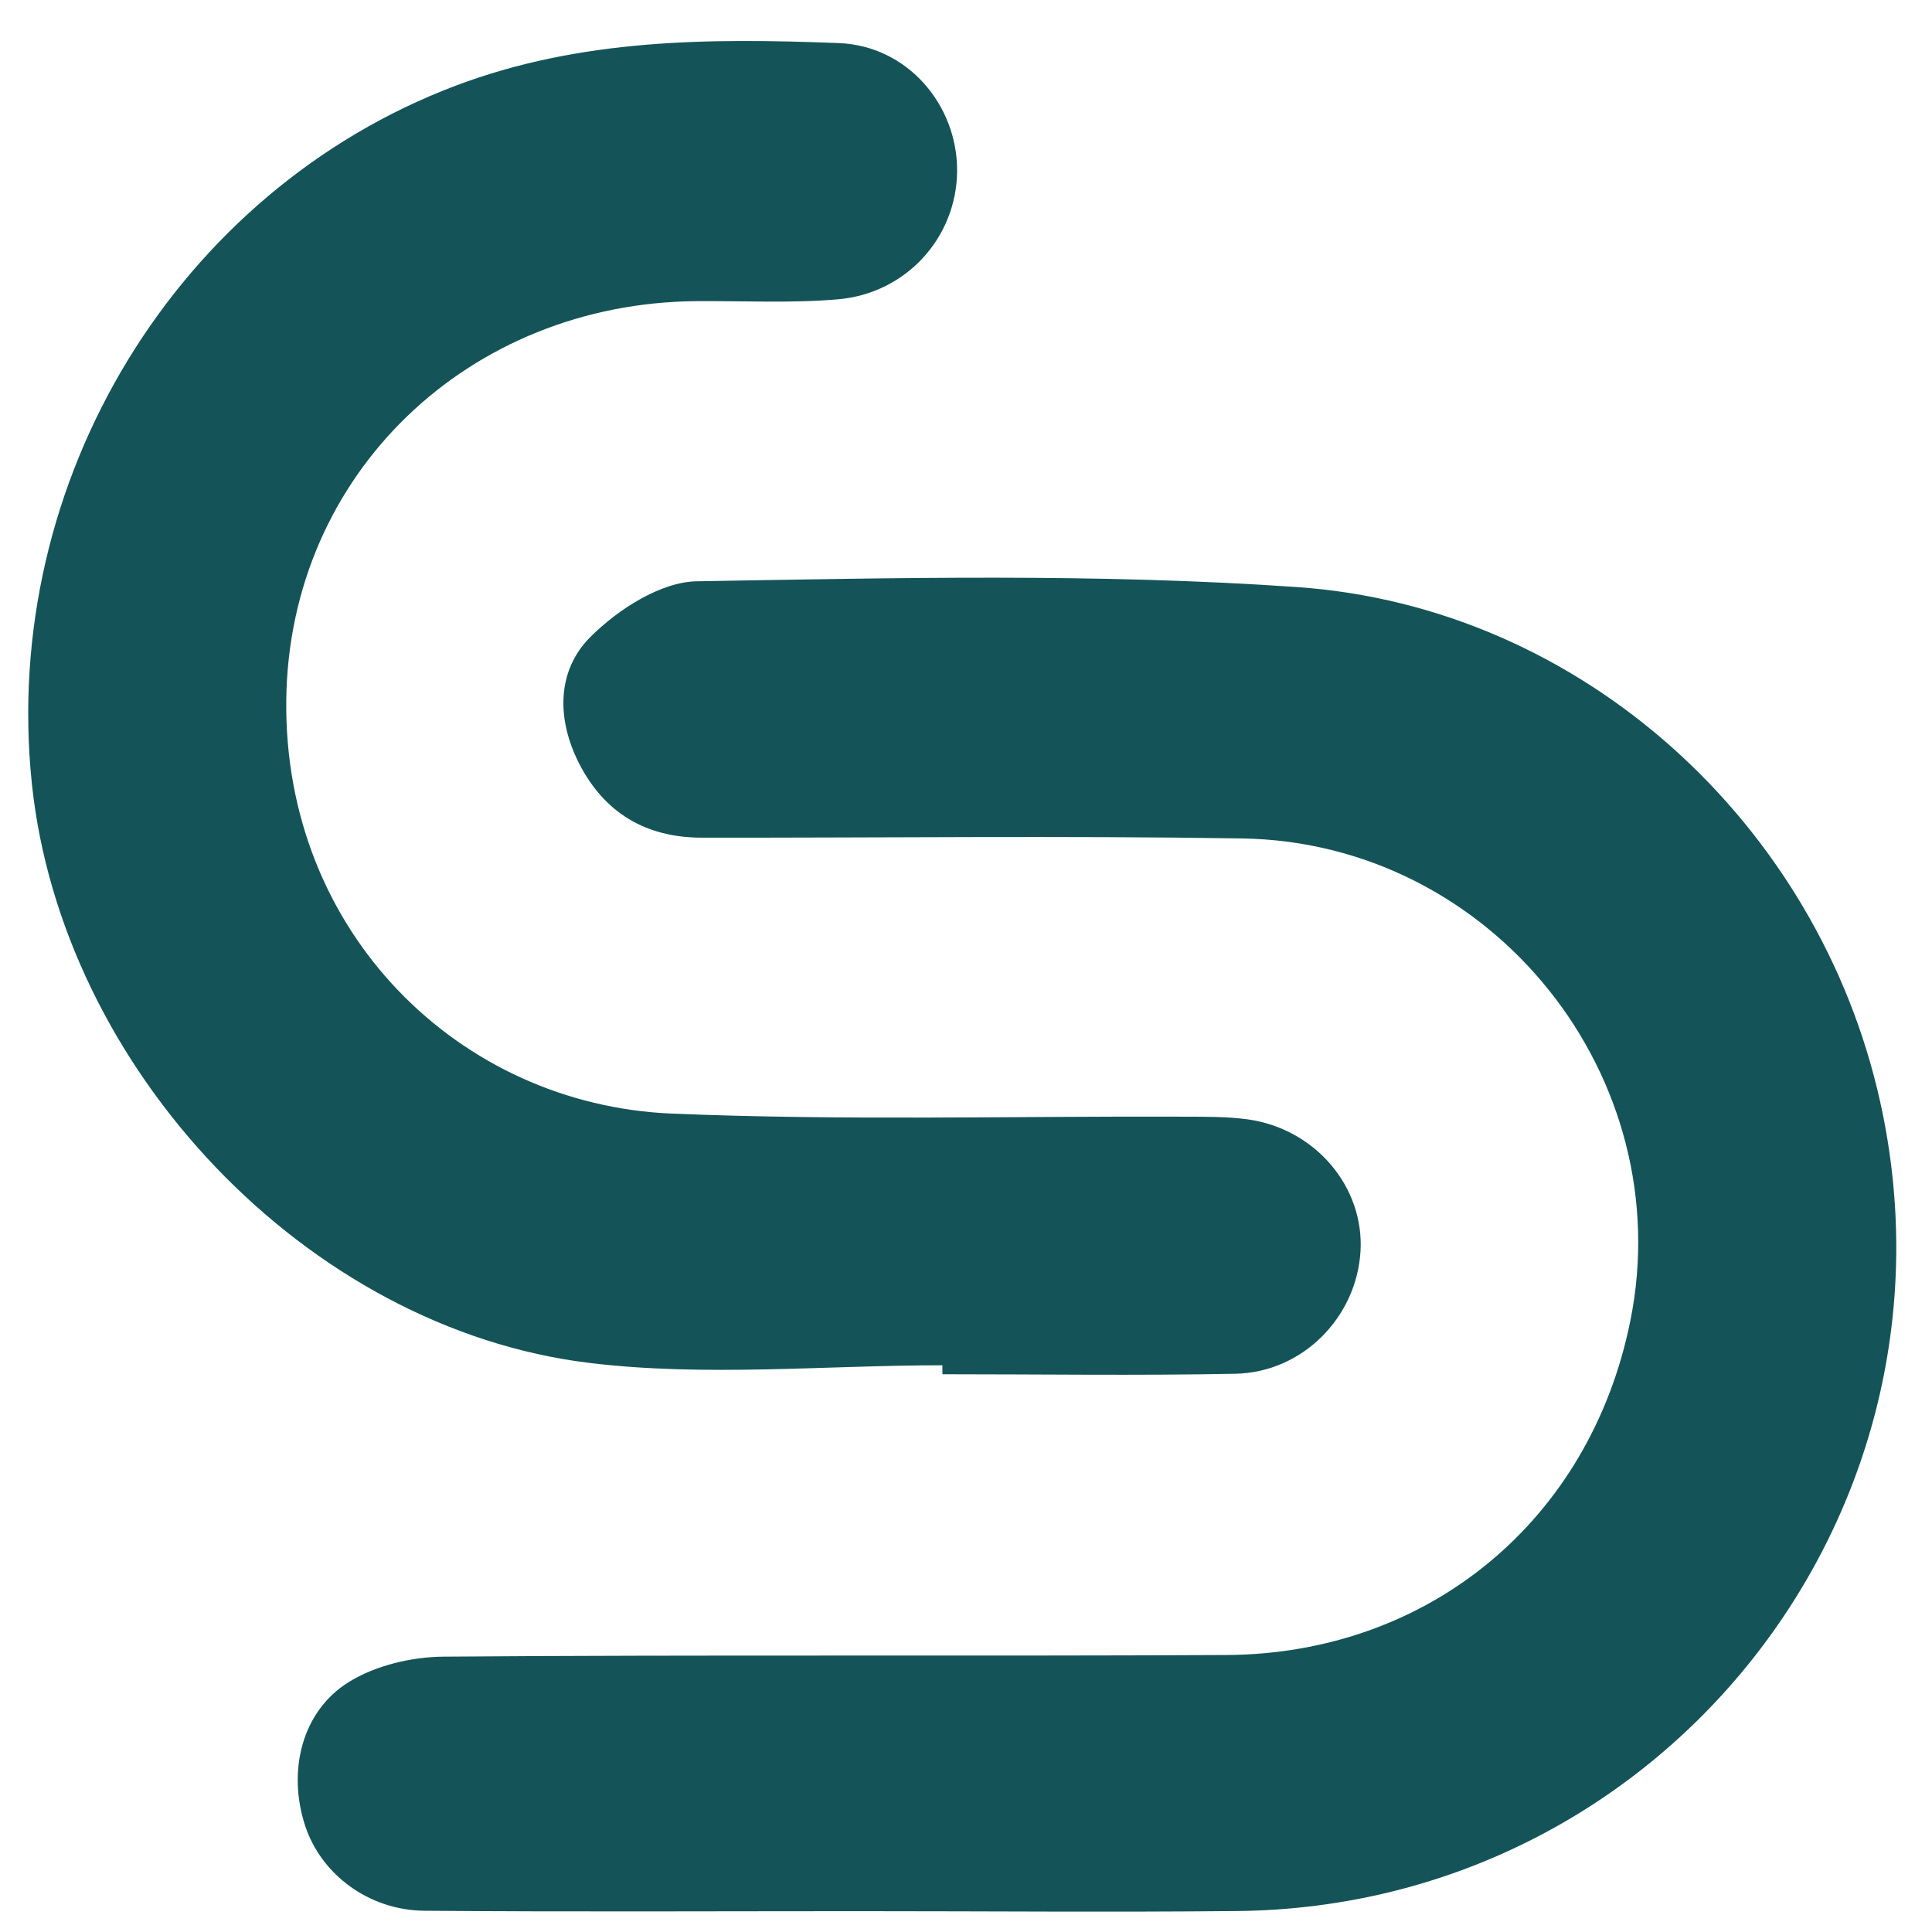<svg xmlns="http://www.w3.org/2000/svg" xmlns:xlink="http://www.w3.org/1999/xlink" width="500" zoomAndPan="magnify" viewBox="0 0 375 375" height="500" preserveAspectRatio="xMidYMid meet" version="1.0"><defs><clipPath id="28b1a8965c"><path d="M 57 112 L 369 112 L 369 371.102 L 57 371.102 Z M 57 112 " clip-rule="nonzero"/></clipPath><clipPath id="0bb062de50"><path d="M 5 7.352 L 265 7.352 L 265 267 L 5 267 Z M 5 7.352 " clip-rule="nonzero"/></clipPath></defs><g clip-path="url(#28b1a8965c)"><path fill="#145458" d="M 166.699 370.957 C 138.602 370.957 110.504 371.109 82.391 370.875 C 71.547 370.793 62.305 363.77 59.223 354.363 C 55.773 343.82 58.523 332.18 67.699 326.484 C 72.887 323.266 79.859 321.609 86.047 321.555 C 136.699 321.156 187.336 321.5 237.988 321.238 C 277.449 321.031 308.629 294.988 316.434 256.441 C 326.031 209.062 289.664 163.492 241.082 162.742 C 206.121 162.191 171.148 162.633 136.191 162.59 C 125.43 162.578 117.352 157.84 112.422 148.227 C 108.012 139.598 108.023 130.152 114.652 123.578 C 119.98 118.277 128.207 112.953 135.246 112.828 C 174.094 112.172 213.078 111.254 251.789 113.953 C 307.027 117.801 352.969 159.918 364.934 213.828 C 382.738 294.016 322.434 370.066 240.203 370.93 C 215.723 371.176 191.211 370.957 166.699 370.957 Z M 166.699 370.957 " fill-opacity="1" fill-rule="nonzero"/></g><g clip-path="url(#0bb062de50)"><path fill="#145458" d="M 182.914 265 C 160.074 265 136.957 267.273 114.461 264.551 C 59.441 257.895 11.98 207.34 6.188 152.141 C 0.016 93.246 34.547 36.996 88.43 16.637 C 112.723 7.461 137.699 7.391 162.812 8.363 C 176.188 8.883 185.871 20.43 185.773 33.23 C 185.68 46.02 175.957 56.949 162.648 58.098 C 153.555 58.879 144.367 58.387 135.207 58.453 C 91.086 58.781 56.102 91.879 55.566 135.848 C 55.02 181.035 89.223 214.418 130.359 216.145 C 163.633 217.539 197.016 216.609 230.344 216.746 C 234.262 216.762 238.219 216.734 242.082 217.254 C 255.254 219.031 264.852 230.371 264.07 242.941 C 263.277 255.719 252.816 266.383 239.793 266.645 C 220.844 267.016 201.879 266.738 182.926 266.738 C 182.926 266.164 182.926 265.574 182.914 265 Z M 182.914 265 " fill-opacity="1" fill-rule="nonzero"/></g></svg>